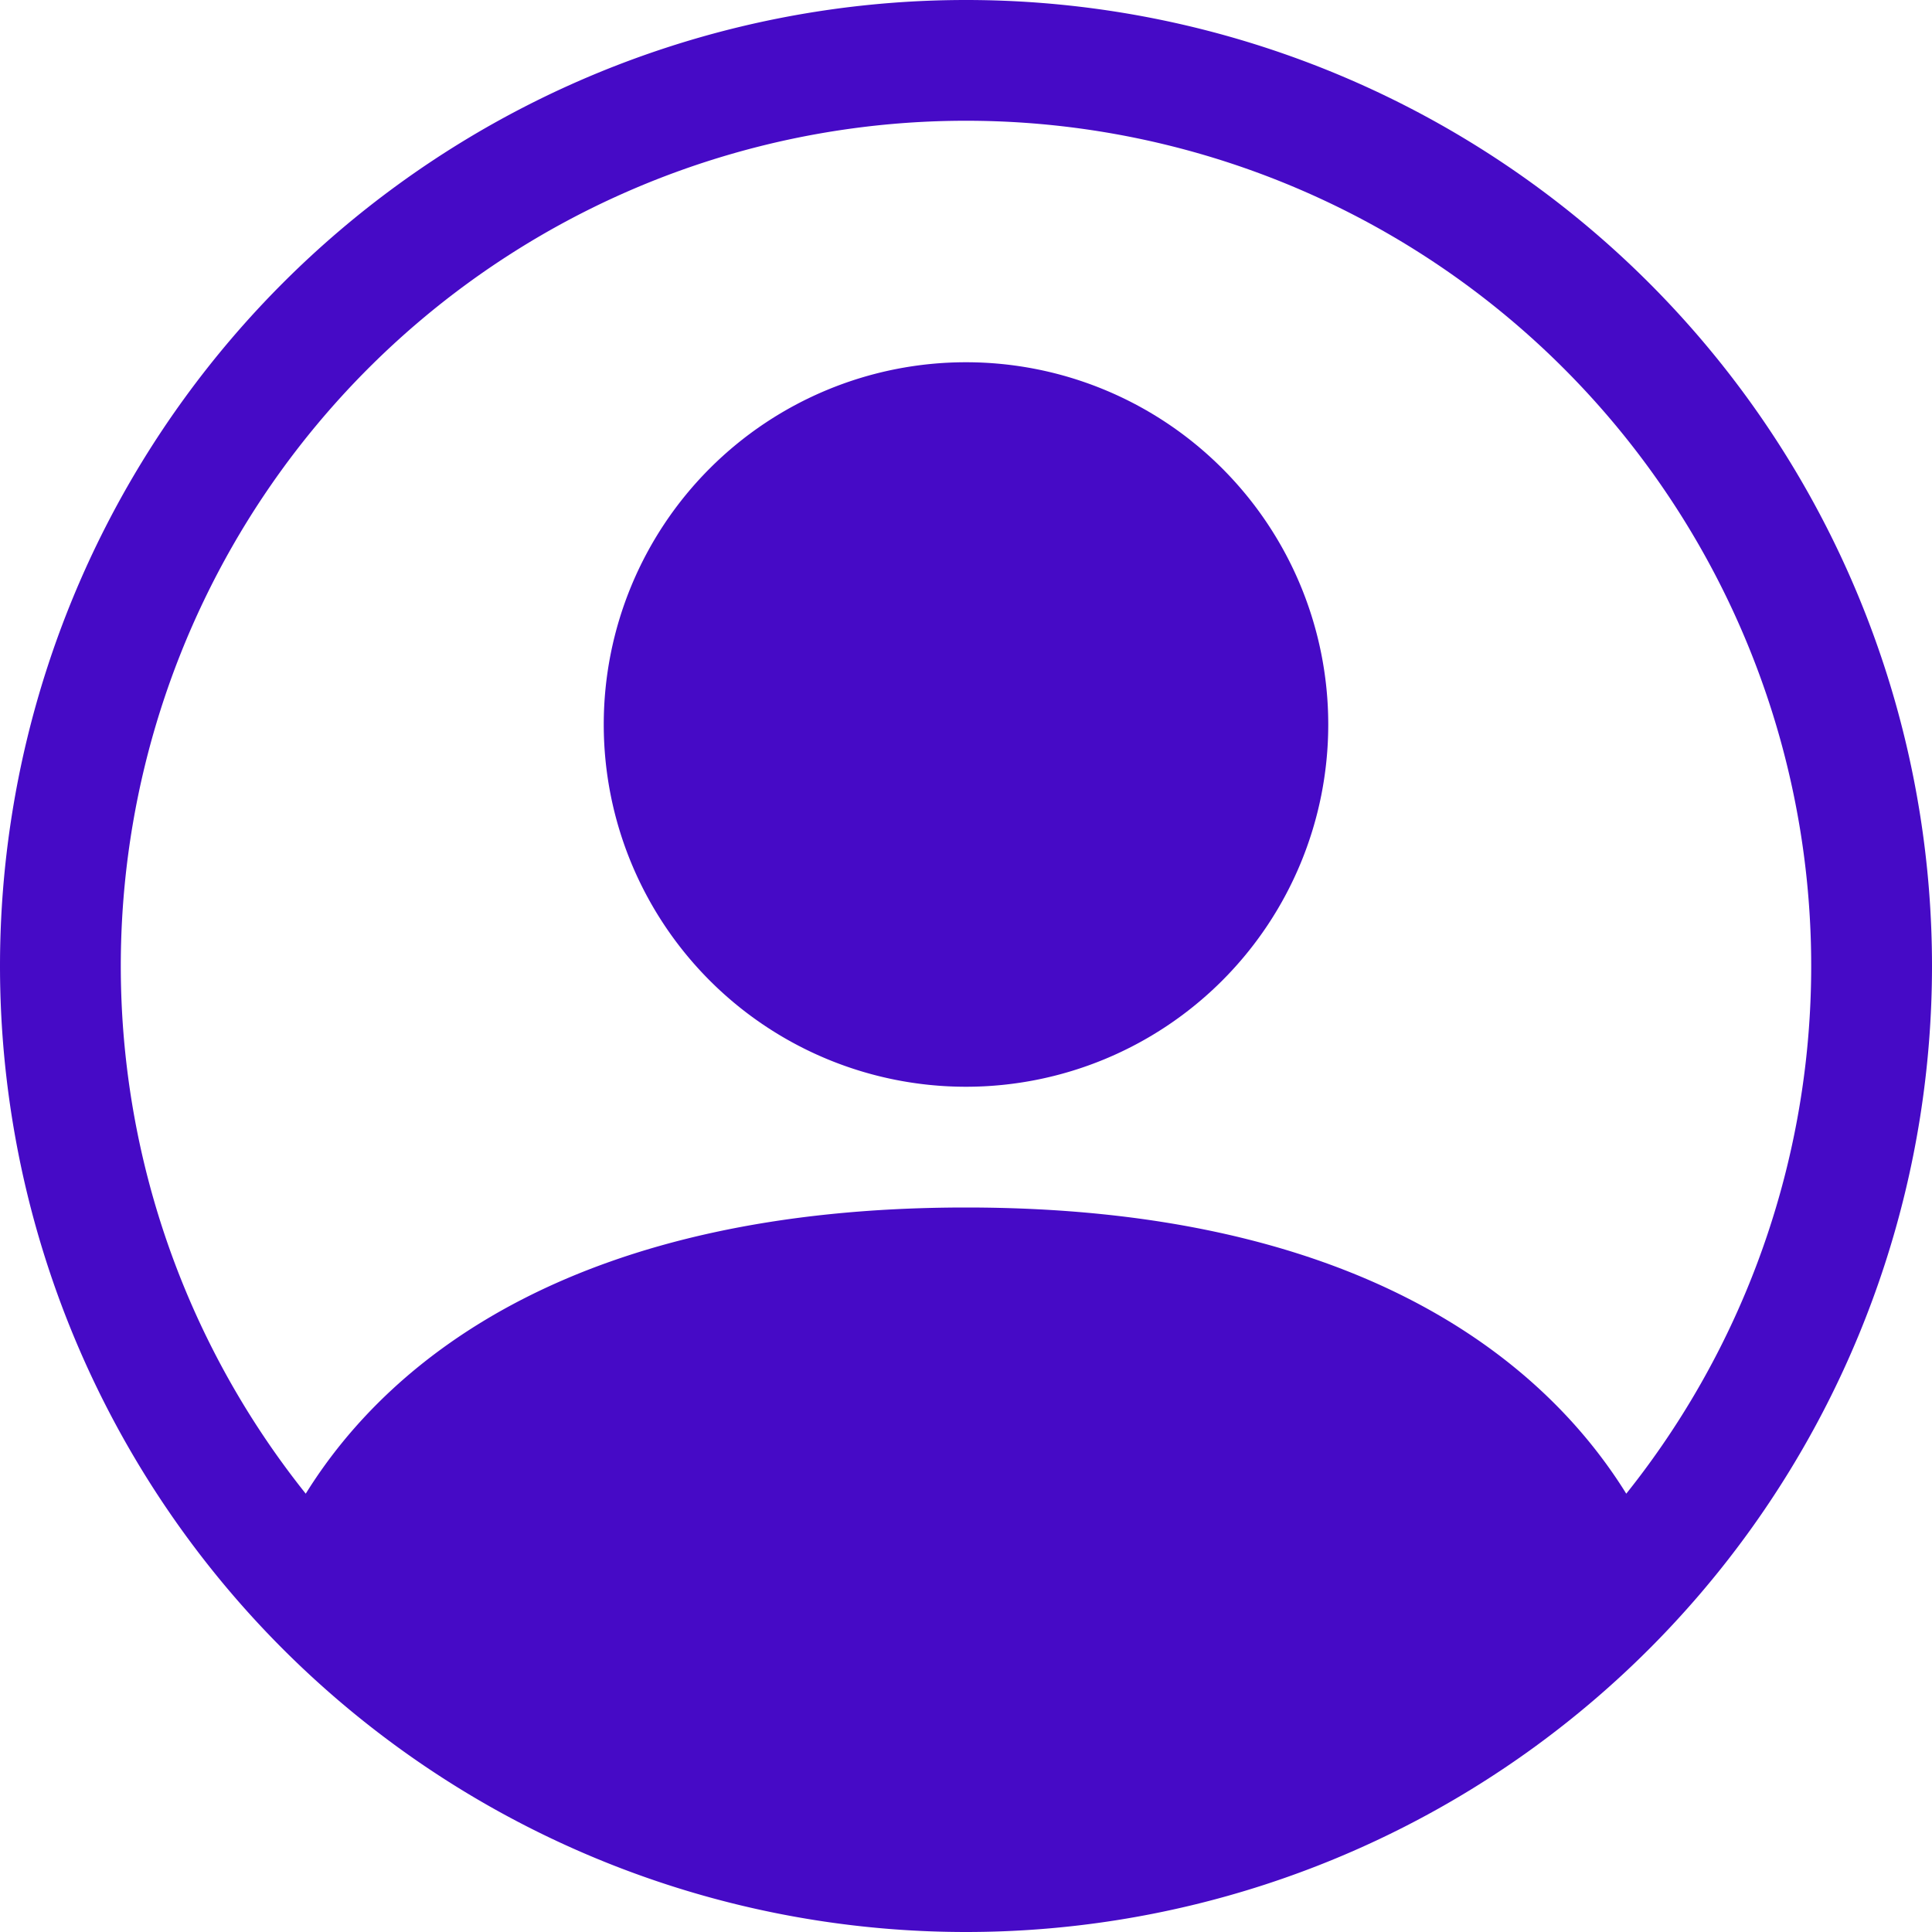 <svg xmlns="http://www.w3.org/2000/svg" width="28" height="28" fill="#460AC6"
  class="bi bi-person-circle" viewBox="0 0 16 16">
  <path fill="#460AC6" d="M11 6a3 3 0 1 1-6 0 3 3 0 0 1 6 0z" />
  <path fill="#460AC6" fill-rule="evenodd"
    d="M0 8a8 8 0 1 1 16 0A8 8 0 0 1 0 8zm8-7a7 7 0 0 0-5.468 11.37C3.242 11.226 4.805 10 8 10s4.757 1.225 5.468 2.37A7 7 0 0 0 8 1z" />
</svg>